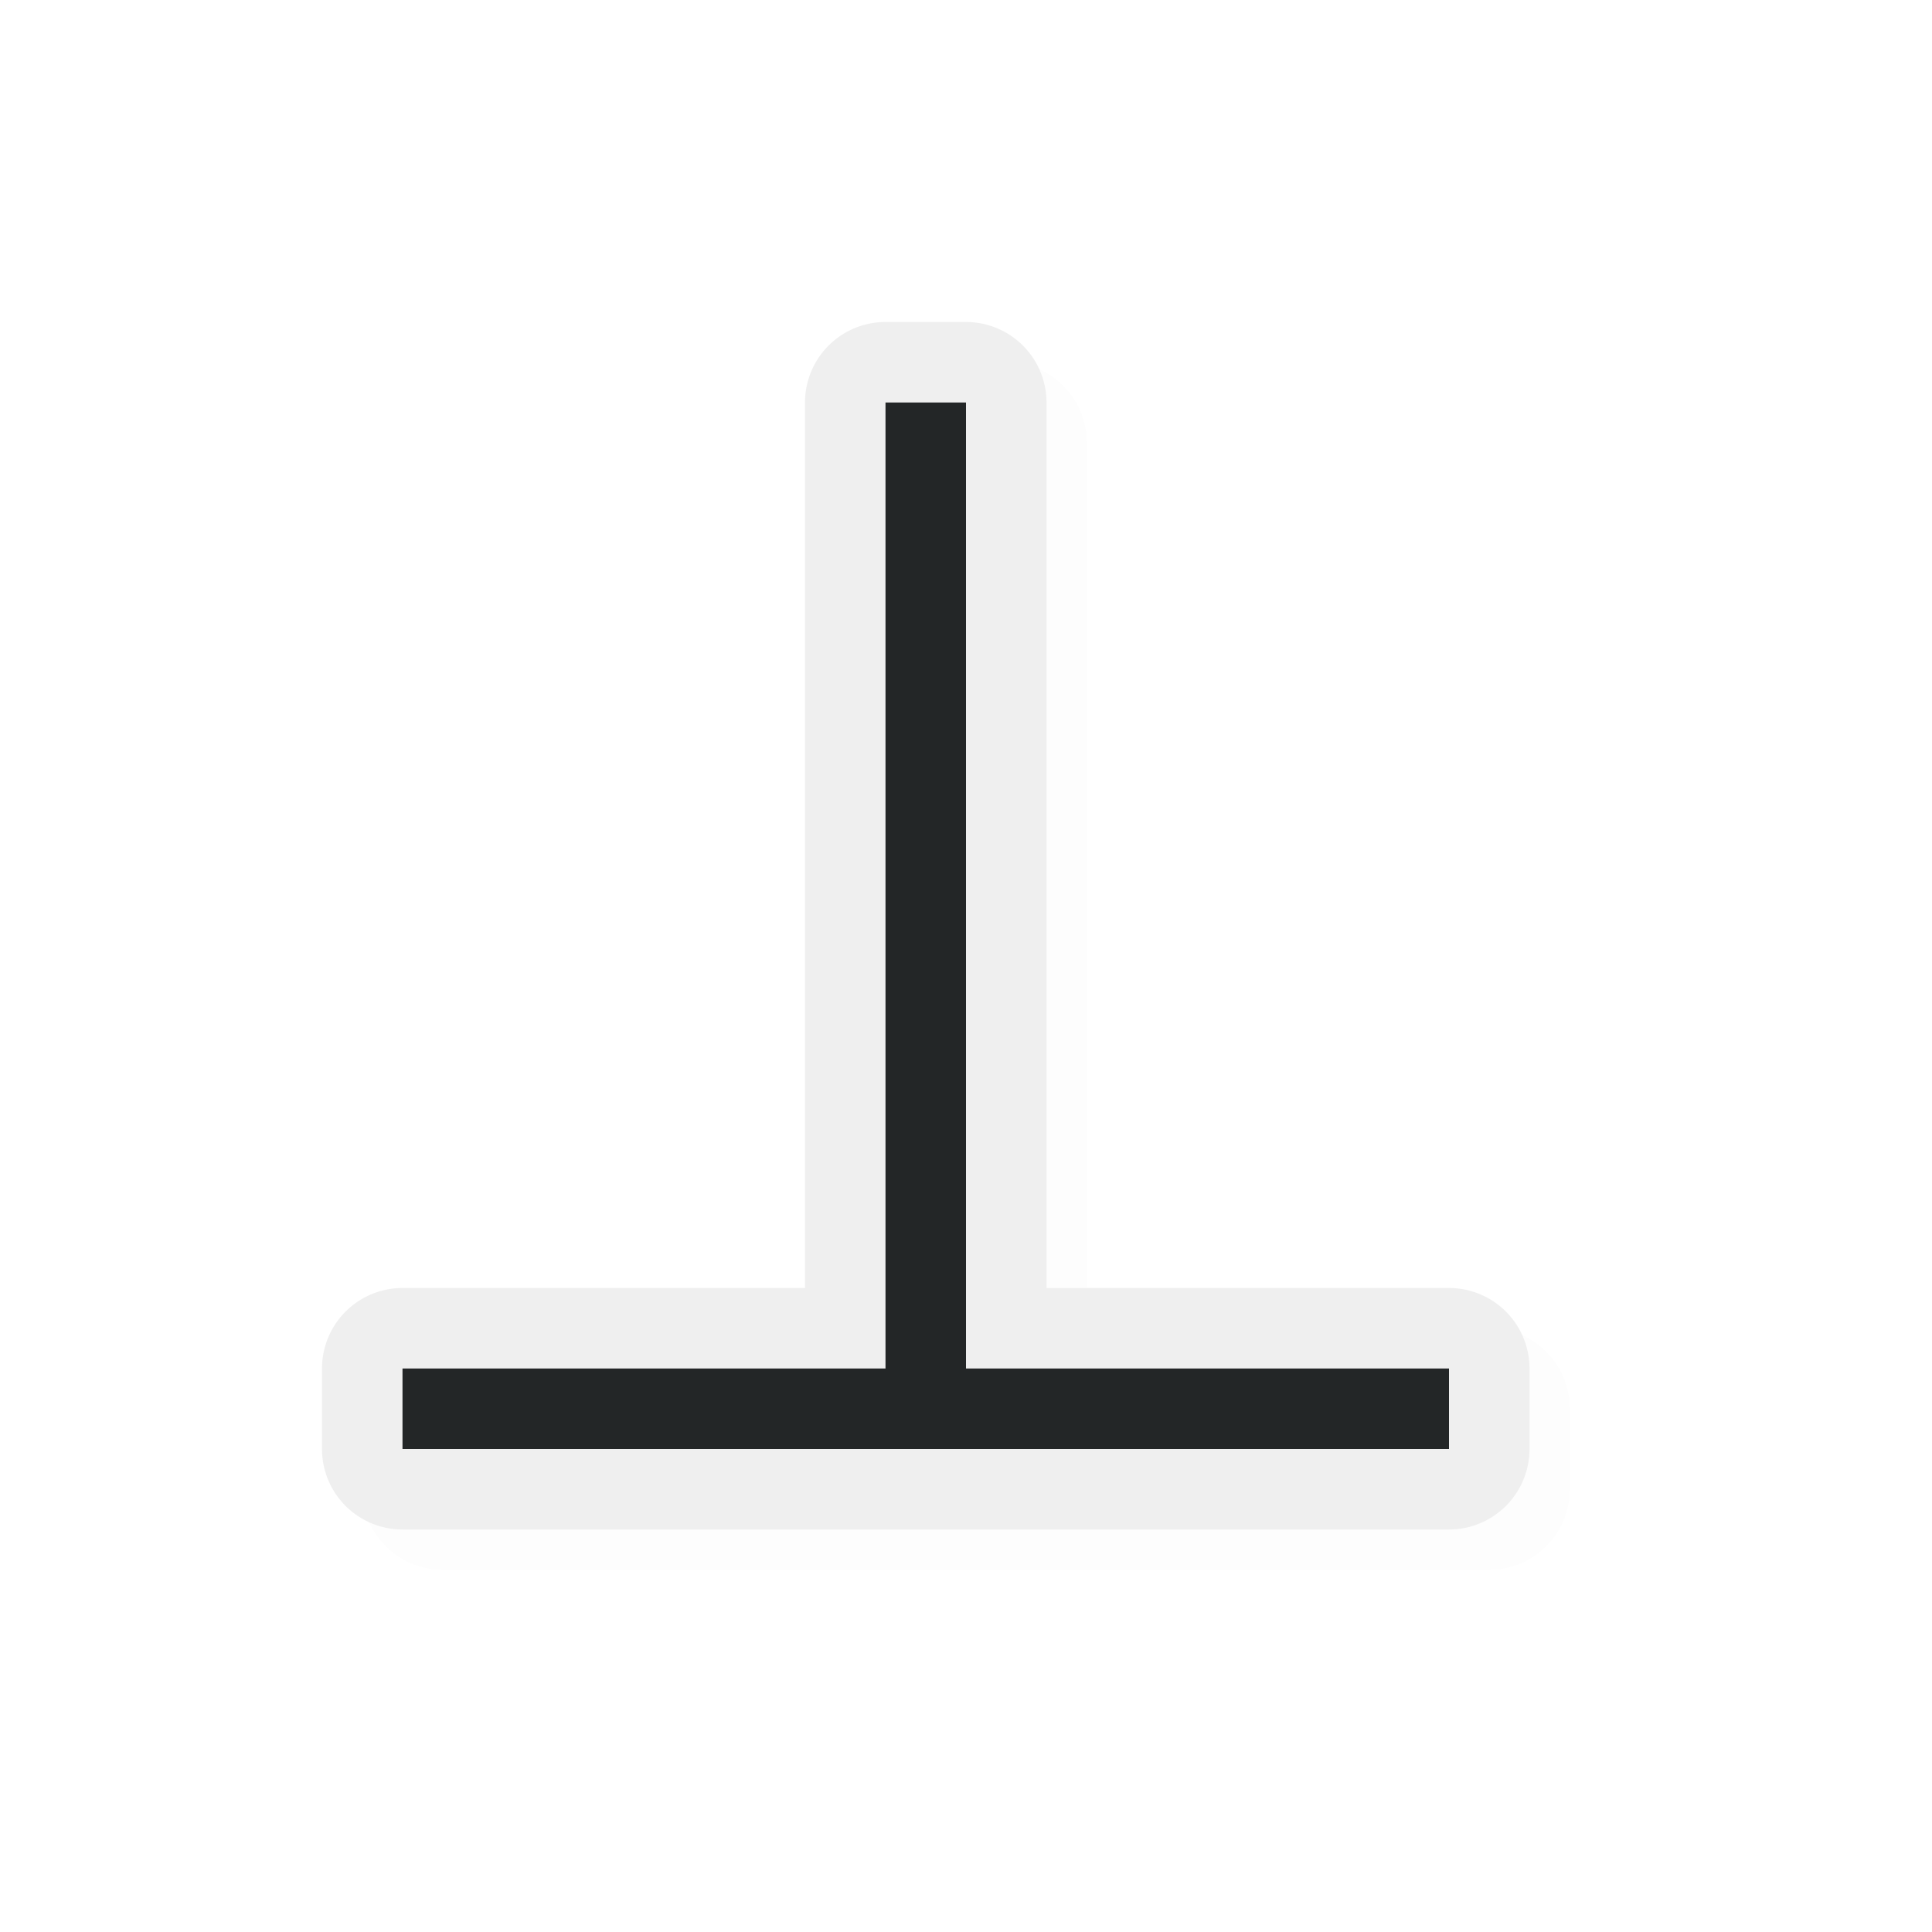<?xml version="1.0" encoding="UTF-8" standalone="no"?>
<svg
   id="svg5327"
   width="24"
   height="24"
   version="1.1"
   sodipodi:docname="bottom_tee_24.svg"
   inkscape:version="1.1.2 (1:1.1+202202050950+0a00cf5339)"
   xmlns:inkscape="http://www.inkscape.org/namespaces/inkscape"
   xmlns:sodipodi="http://sodipodi.sourceforge.net/DTD/sodipodi-0.dtd"
   xmlns="http://www.w3.org/2000/svg"
   xmlns:svg="http://www.w3.org/2000/svg">
  <path
     id="path1455"
     style="color:#212121;opacity:0.1;fill:#212121;fill-opacity:1;stroke-linecap:round;stroke-linejoin:round;-inkscape-stroke:none;filter:url(#filter1593)"
     d="m 11.5,4.5 a 1,1 0 0 0 -1,1 v 11 h -5 a 1,1 0 0 0 -1,1 v 1 a 1,1 0 0 0 1,1 h 6 1 6 a 1,1 0 0 0 1,-1 v -1 a 1,1 0 0 0 -1,-1 h -5 v -11 a 1,1 0 0 0 -1,-1 z" />
  <path
     id="path1153"
     style="color:#212121;fill:#efefef;stroke-linecap:round;stroke-linejoin:round;-inkscape-stroke:none;fill-opacity:1"
     d="M 11 4 A 1 1 0 0 0 10 5 L 10 16 L 5 16 A 1 1 0 0 0 4 17 L 4 18 A 1 1 0 0 0 5 19 L 11 19 L 12 19 L 18 19 A 1 1 0 0 0 19 18 L 19 17 A 1 1 0 0 0 18 16 L 13 16 L 13 5 A 1 1 0 0 0 12 4 L 11 4 z " />
  <sodipodi:namedview
     id="namedview11"
     pagecolor="#ffffff"
     bordercolor="#c5c8c6"
     borderopacity="1.0"
     inkscape:pageshadow="2"
     inkscape:pageopacity="0.0"
     inkscape:pagecheckerboard="0"
     showgrid="true"
     inkscape:zoom="19.88"
     inkscape:cx="3.445674"
     inkscape:cy="8.1991952"
     inkscape:window-width="1920"
     inkscape:window-height="1018"
     inkscape:window-x="0"
     inkscape:window-y="30"
     inkscape:window-maximized="1"
     inkscape:current-layer="svg5327">
    <inkscape:grid
       type="xygrid"
       id="grid1014" />
  </sodipodi:namedview>
  <defs
     id="defs5329">
    <filter
       inkscape:collect="always"
       style="color-interpolation-filters:sRGB"
       id="filter1593"
       x="-0.024"
       y="-0.024"
       width="1.047"
       height="1.047">
      <feGaussianBlur
         inkscape:collect="always"
         stdDeviation="0.147"
         id="feGaussianBlur1595" />
    </filter>
  </defs>
  <path
     id="rect817"
     style="fill:#232627;fill-opacity:1;stroke:none;stroke-width:1.567;stroke-linecap:round;stroke-linejoin:round;stroke-miterlimit:4;stroke-dasharray:none;stroke-opacity:1"
     d="M 11,5 V 17 H 5 v 1 h 6 v -1e-6 h 1 V 18 h 6 V 17 H 12 V 5 Z"
     sodipodi:nodetypes="ccccccccccccc" />
</svg>
